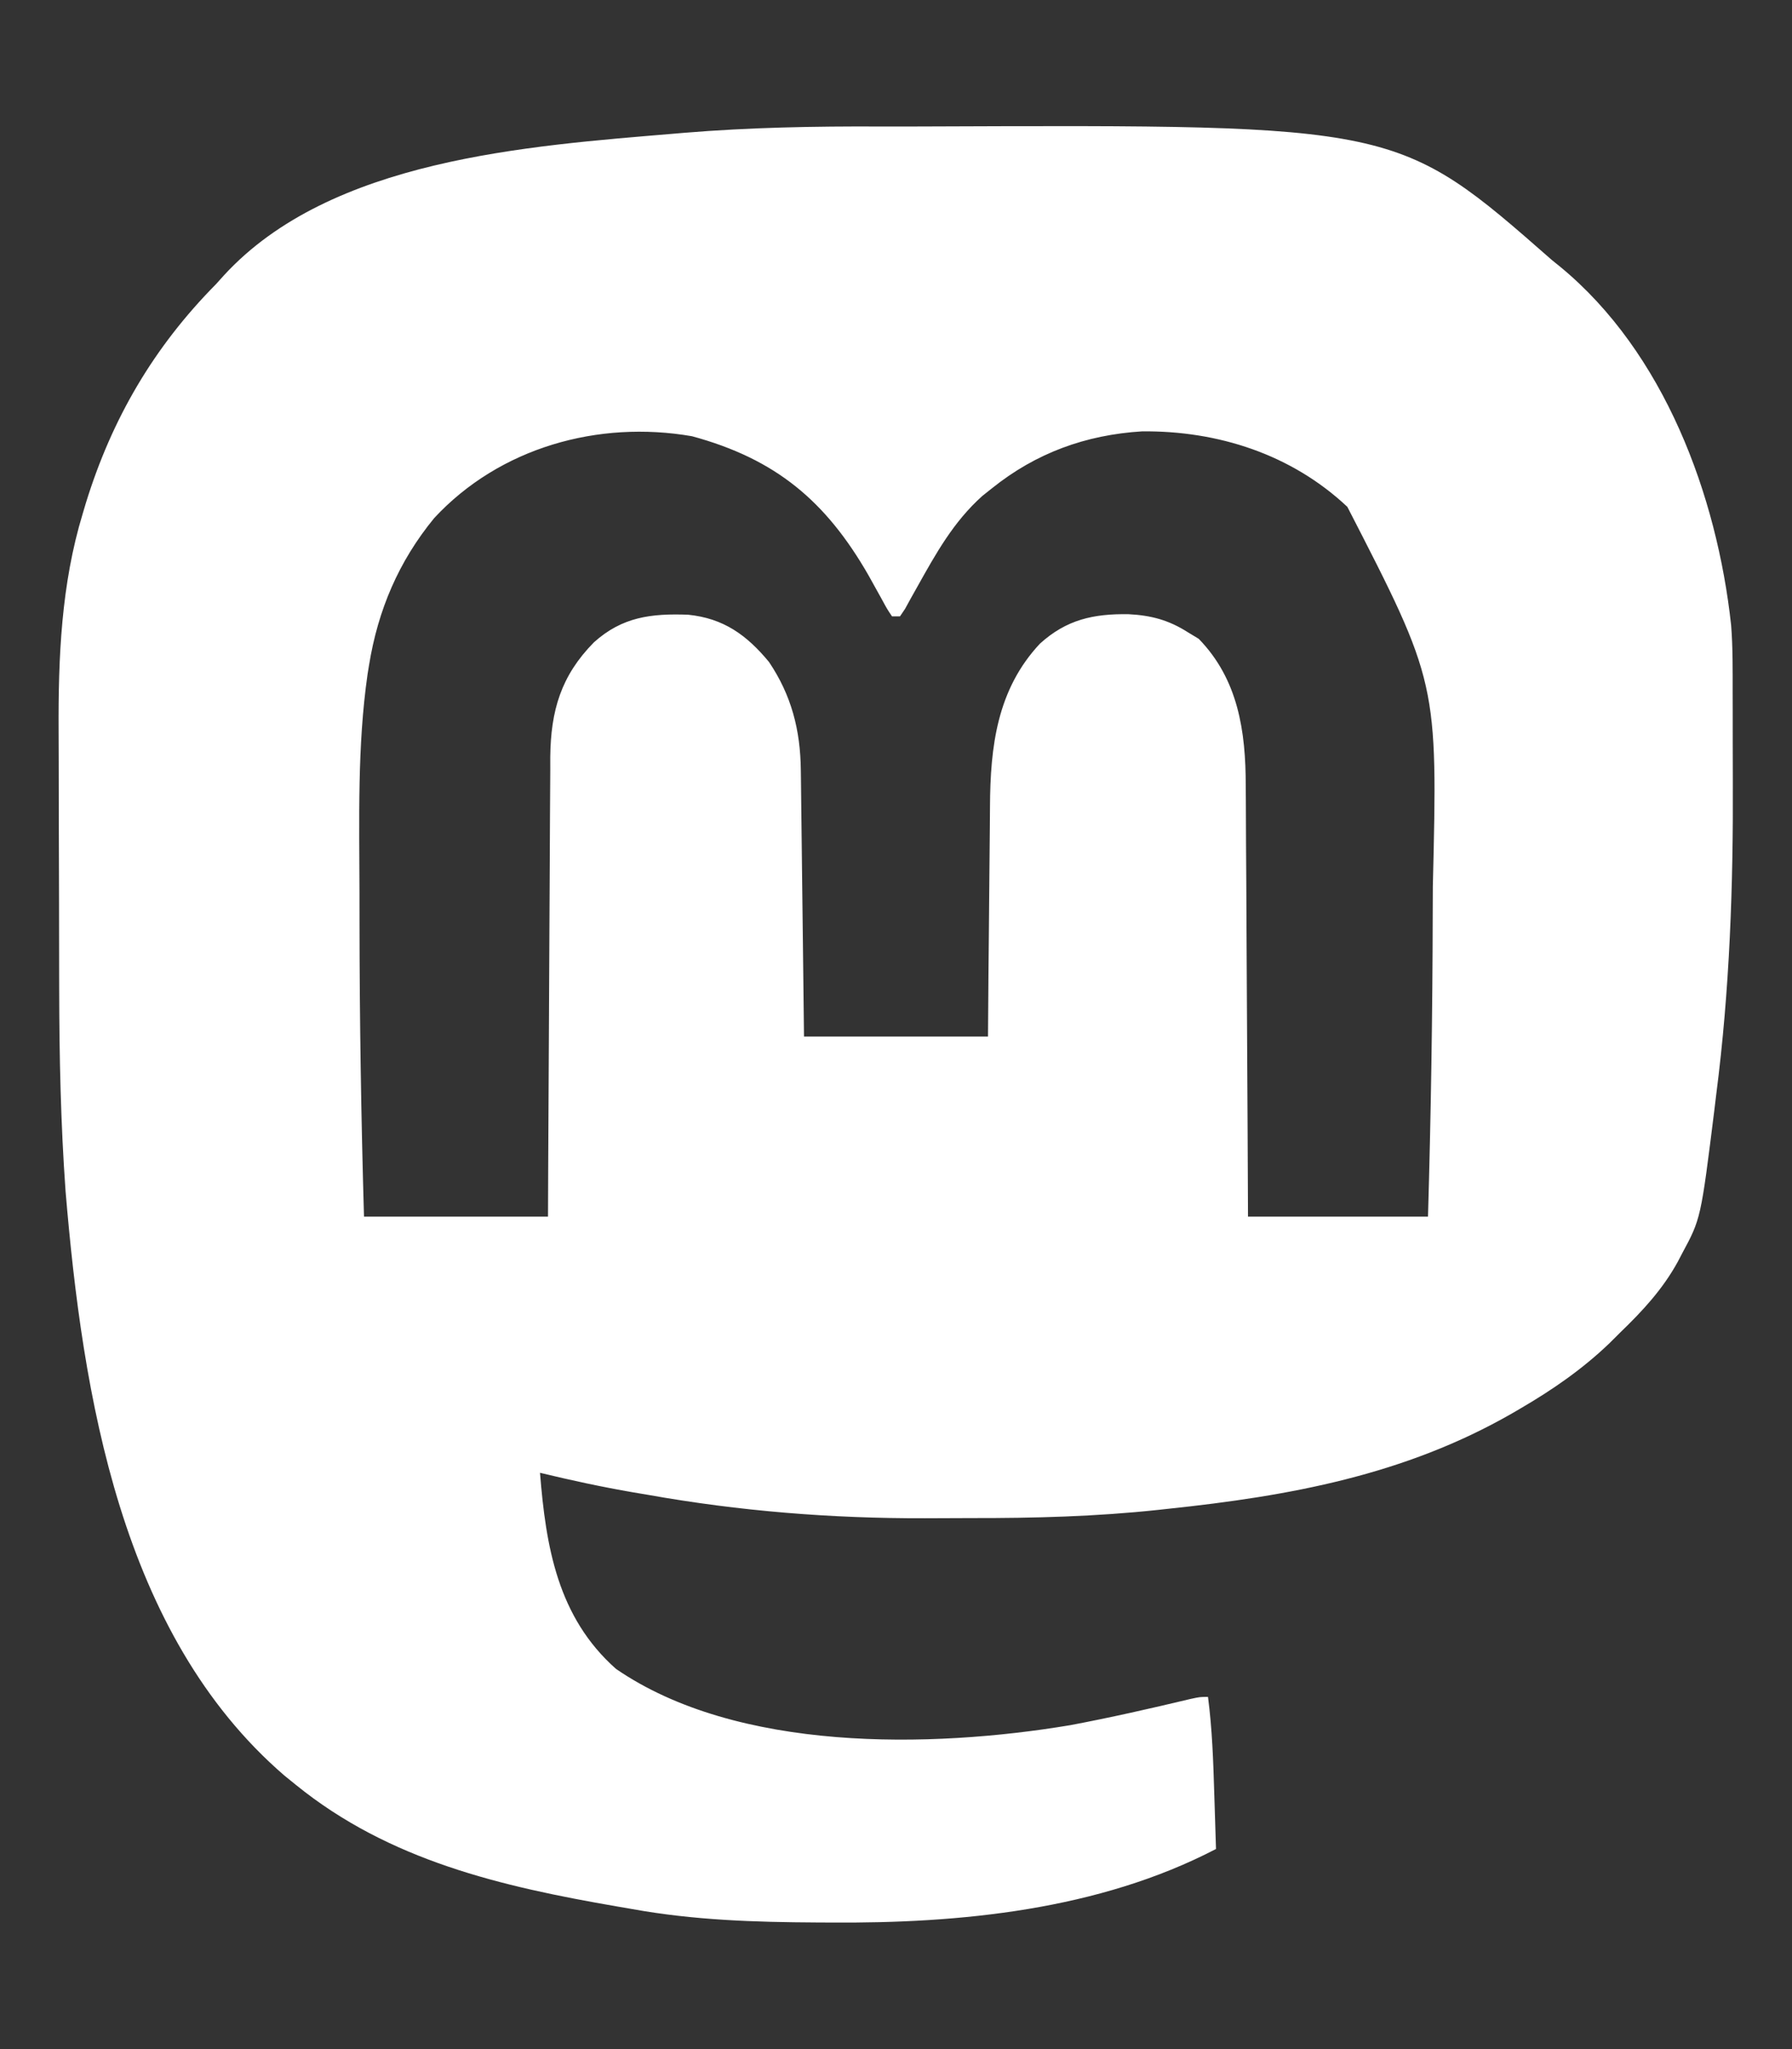 <?xml version="1.0" encoding="UTF-8"?>
<svg version="1.1" xmlns="http://www.w3.org/2000/svg" width="448" height="512">
<rect width="100%" height="100%" fill="#333333" stroke="none"/>
<path d="M0 0 C3.811 0.017 7.621 0.007 11.431 -0.01 C129.491 -0.46 129.491 -0.46 168.073 33.391 C168.757 33.944 169.442 34.497 170.147 35.067 C196.105 56.435 209.329 92.107 212.858 124.632 C213.298 130.285 213.236 135.951 213.241 141.618 C213.244 143.01 213.247 144.403 213.251 145.796 C213.257 148.719 213.259 151.642 213.258 154.565 C213.258 157.493 213.265 160.421 213.279 163.349 C213.401 189.619 212.506 215.742 209.135 241.829 C208.9 243.779 208.9 243.779 208.661 245.768 C205.274 272.928 205.274 272.928 200.573 281.641 C200.231 282.297 199.889 282.952 199.537 283.628 C195.739 290.547 190.725 295.949 185.073 301.391 C184.196 302.264 183.32 303.137 182.417 304.036 C175.607 310.555 168.18 315.668 160.073 320.391 C159.42 320.772 158.768 321.152 158.096 321.544 C131.28 336.938 102.484 342.191 72.073 345.391 C71.266 345.479 70.459 345.568 69.627 345.659 C54.055 347.33 38.579 347.733 22.924 347.707 C19.039 347.704 15.155 347.727 11.27 347.752 C-12.009 347.812 -35.056 345.979 -57.99 341.891 C-59.176 341.691 -60.363 341.492 -61.585 341.286 C-69.437 339.935 -77.184 338.261 -84.927 336.391 C-83.46 354.852 -80.521 372.47 -65.927 385.391 C-35.617 406.214 12.599 405.293 47.608 399.458 C57.709 397.561 67.736 395.277 77.732 392.894 C80.073 392.391 80.073 392.391 82.073 392.391 C83.119 400.401 83.393 408.384 83.635 416.454 C83.679 417.81 83.722 419.166 83.766 420.522 C83.871 423.812 83.974 427.101 84.073 430.391 C54.789 445.622 20.129 449.02 -12.365 448.766 C-13.435 448.761 -14.505 448.757 -15.608 448.752 C-31.255 448.672 -46.499 448.19 -61.927 445.391 C-63.145 445.182 -64.362 444.972 -65.616 444.757 C-94.606 439.757 -122.602 433.295 -145.927 414.391 C-146.89 413.611 -147.853 412.831 -148.845 412.028 C-189.785 376.747 -199.266 316.873 -203.533 266.075 C-204.743 249.224 -205.103 232.447 -205.13 215.555 C-205.133 214.352 -205.136 213.149 -205.139 211.91 C-205.154 205.551 -205.163 199.192 -205.167 192.833 C-205.173 186.332 -205.197 179.832 -205.225 173.332 C-205.244 168.268 -205.249 163.204 -205.251 158.14 C-205.254 155.746 -205.262 153.352 -205.275 150.958 C-205.369 132.65 -204.62 114.347 -199.24 96.704 C-198.985 95.847 -198.73 94.99 -198.467 94.107 C-191.929 72.944 -181.467 55.105 -165.927 39.391 C-165.263 38.655 -164.6 37.919 -163.916 37.161 C-137.229 8.159 -88.071 4.871 -51.162 1.77 C-50.398 1.705 -49.634 1.641 -48.847 1.574 C-32.562 0.23 -16.333 -0.074 0 0 Z M-111.365 97.829 C-120.283 108.677 -125.44 120.828 -127.677 134.641 C-127.793 135.354 -127.908 136.067 -128.028 136.801 C-130.635 154.889 -130.088 173.293 -130.056 191.518 C-130.052 193.781 -130.051 196.044 -130.05 198.306 C-130.035 223.016 -129.643 247.689 -128.927 272.391 C-113.747 272.391 -98.567 272.391 -82.927 272.391 C-82.913 268.687 -82.898 264.983 -82.883 261.167 C-82.833 248.913 -82.766 236.66 -82.692 224.406 C-82.647 216.979 -82.607 209.552 -82.581 202.124 C-82.558 195.647 -82.524 189.169 -82.479 182.692 C-82.455 179.266 -82.436 175.839 -82.43 172.413 C-82.42 168.578 -82.392 164.744 -82.36 160.909 C-82.361 159.786 -82.362 158.662 -82.364 157.505 C-82.226 145.906 -79.673 137.244 -71.451 128.891 C-64.338 122.501 -57.106 121.658 -47.876 121.989 C-39.044 122.889 -33.267 127.04 -27.685 133.786 C-22.054 142.133 -19.84 150.816 -19.722 160.752 C-19.712 161.474 -19.702 162.197 -19.692 162.941 C-19.66 165.316 -19.636 167.692 -19.611 170.067 C-19.59 171.719 -19.569 173.371 -19.548 175.023 C-19.493 179.361 -19.443 183.7 -19.395 188.038 C-19.336 193.249 -19.27 198.459 -19.205 203.67 C-19.107 211.577 -19.018 219.484 -18.927 227.391 C-3.747 227.391 11.433 227.391 27.073 227.391 C27.11 222.333 27.148 217.275 27.186 212.063 C27.216 208.836 27.248 205.61 27.282 202.383 C27.336 197.275 27.387 192.167 27.419 187.058 C27.445 182.934 27.486 178.811 27.536 174.687 C27.552 173.123 27.564 171.558 27.57 169.994 C27.637 154.911 29.344 140.654 40.053 129.223 C46.692 123.201 53.434 121.719 62.234 121.863 C67.908 122.147 72.305 123.348 77.073 126.391 C77.96 126.927 78.847 127.464 79.76 128.016 C89.624 138.146 91.523 151.151 91.505 164.769 C91.52 166.527 91.52 166.527 91.536 168.321 C91.566 172.152 91.575 175.982 91.584 179.813 C91.601 182.486 91.619 185.16 91.639 187.833 C91.682 194.122 91.711 200.412 91.734 206.701 C91.761 213.87 91.805 221.038 91.85 228.206 C91.943 242.934 92.013 257.663 92.073 272.391 C106.923 272.391 121.773 272.391 137.073 272.391 C137.806 247.088 138.205 221.808 138.254 196.497 C138.26 194.295 138.27 192.094 138.281 189.892 C139.511 138.966 139.511 138.966 116.913 95.04 C102.935 81.899 84.564 75.998 65.612 76.172 C51.496 77.045 39.063 81.575 28.073 90.391 C26.887 91.333 26.887 91.333 25.678 92.293 C18.446 98.755 14.059 106.675 9.363 115.075 C8.834 116.017 8.305 116.959 7.76 117.93 C7.29 118.788 6.819 119.646 6.334 120.53 C5.918 121.144 5.502 121.758 5.073 122.391 C4.413 122.391 3.753 122.391 3.073 122.391 C1.843 120.562 1.843 120.562 0.456 118 C-0.063 117.068 -0.581 116.137 -1.115 115.176 C-1.672 114.175 -2.229 113.173 -2.802 112.141 C-13.474 93.549 -26.012 83.066 -46.927 77.391 C-70.35 73.33 -94.991 80.207 -111.365 97.829 Z " fill="#FFFFFF" transform="translate(219.927,31.609)"/>
</svg>

